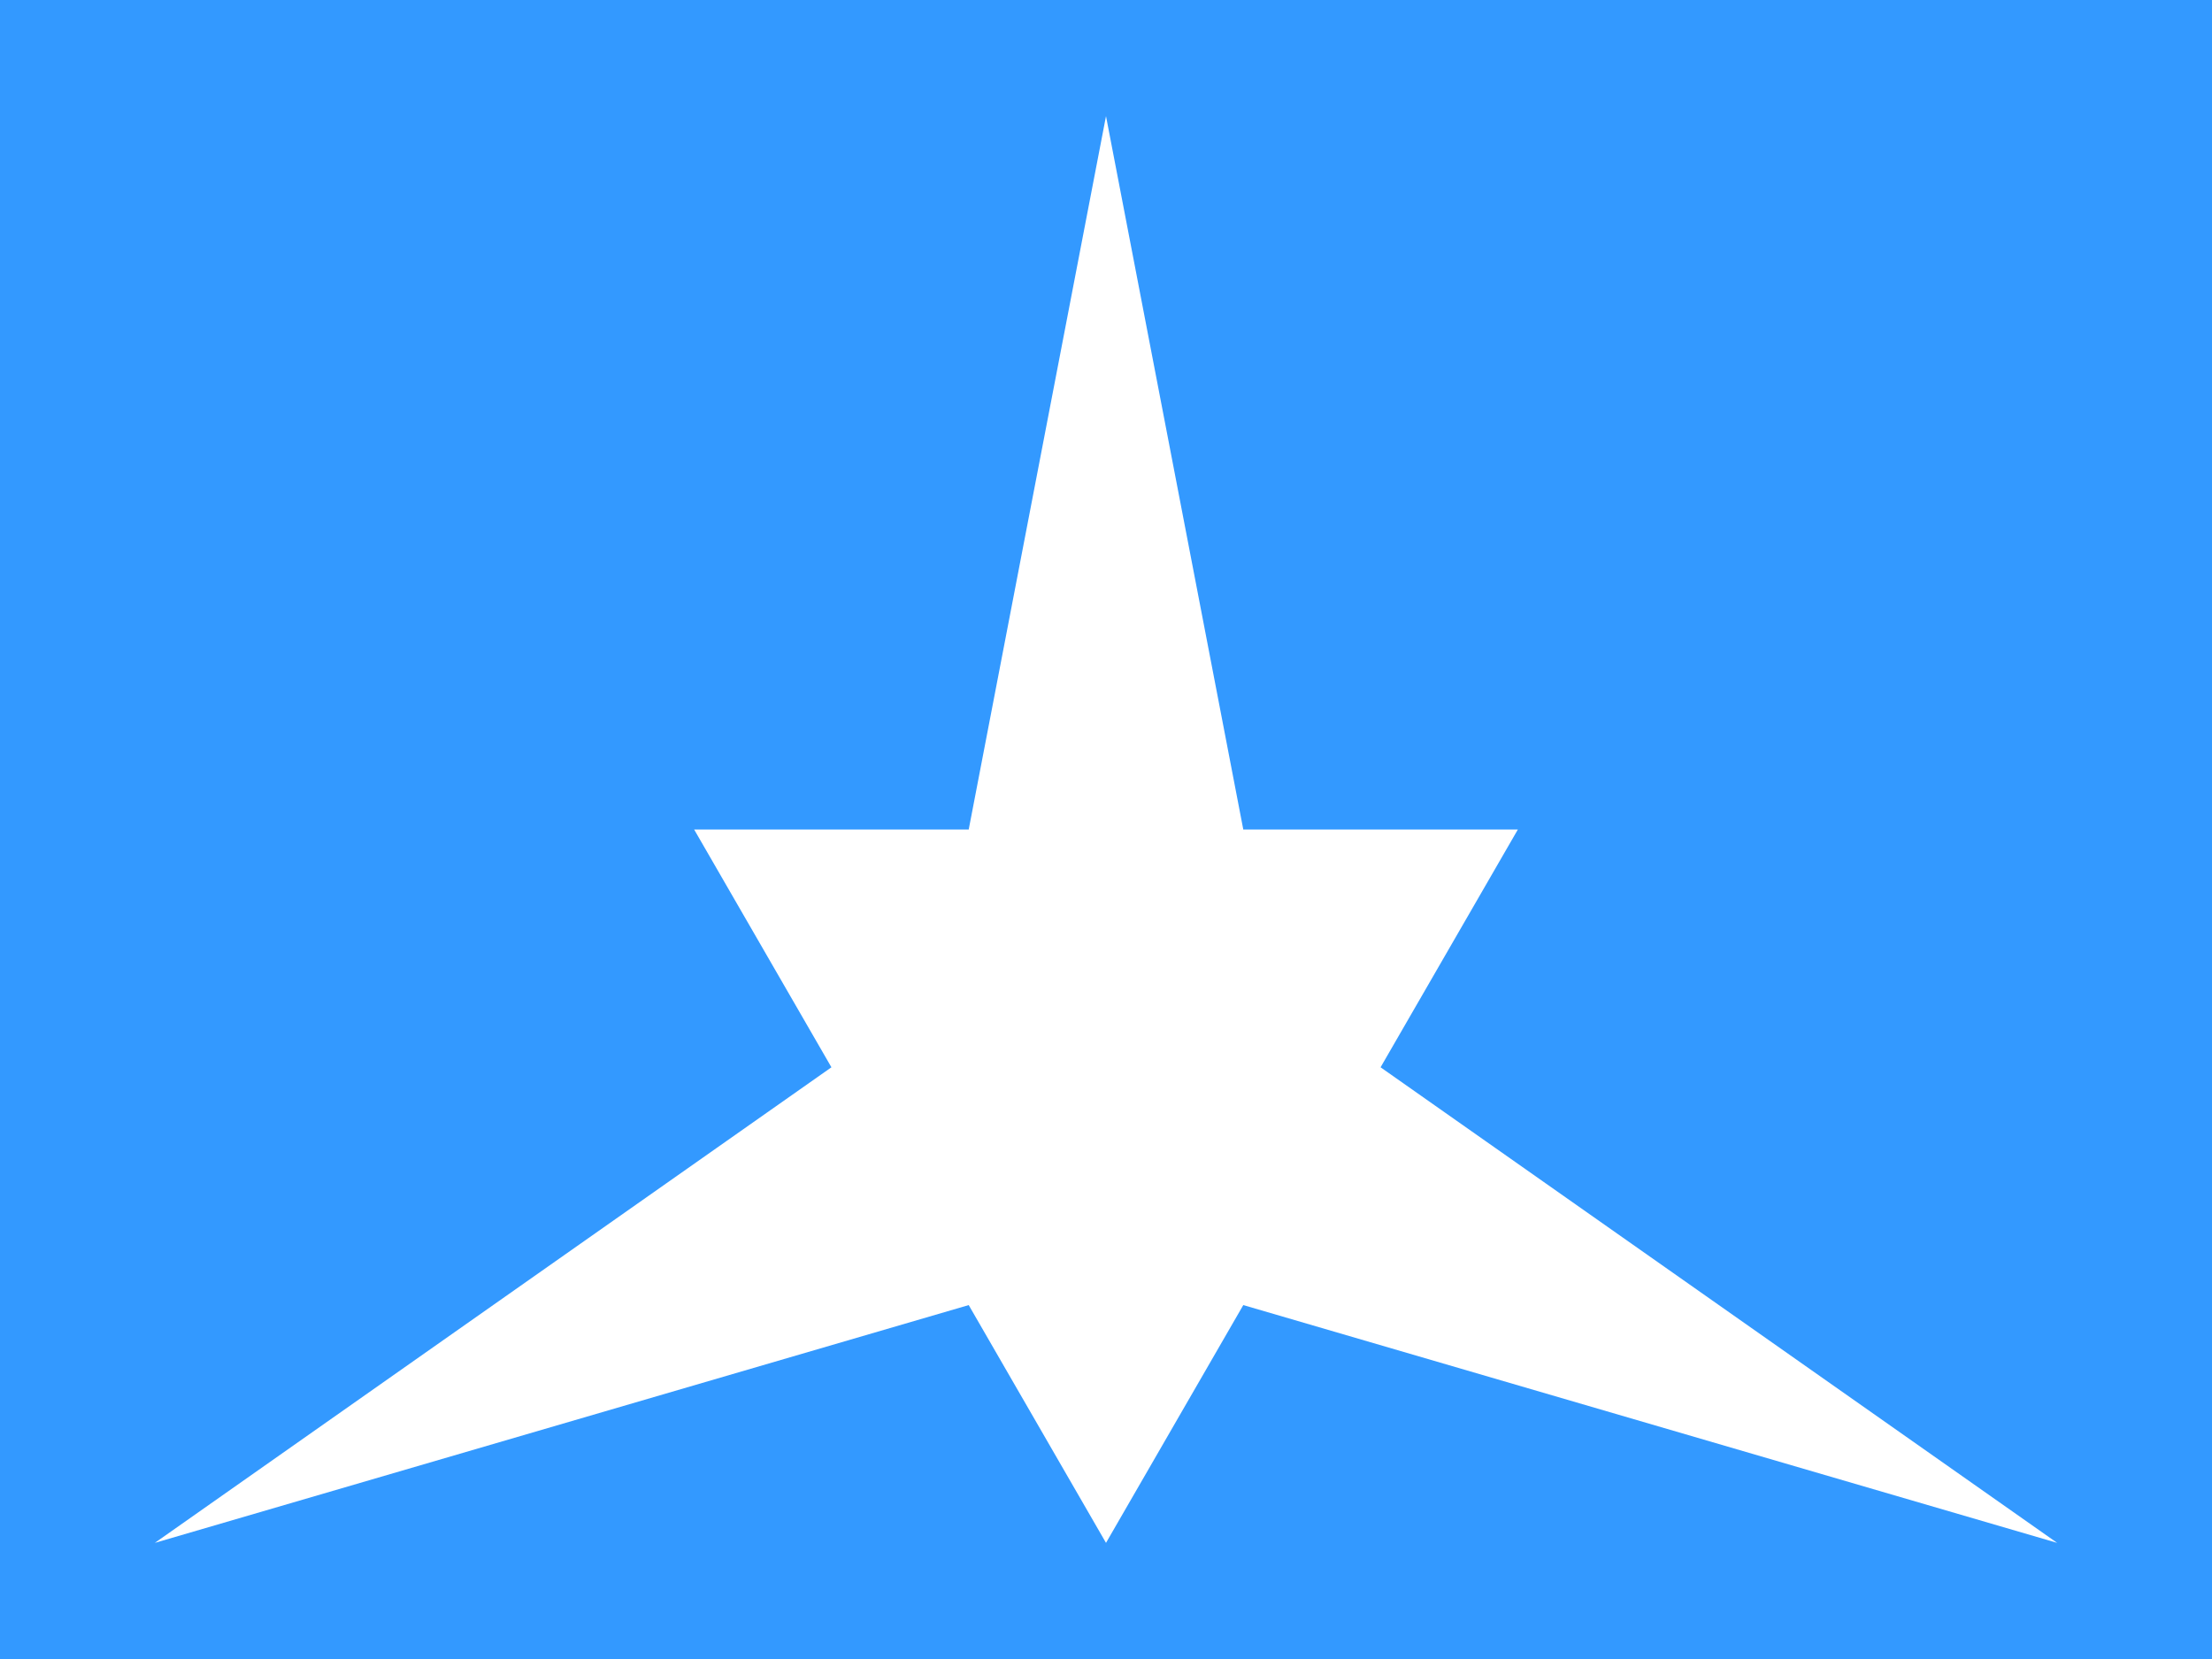 <?xml version="1.0"?>
<svg xmlns="http://www.w3.org/2000/svg" xmlns:xlink="http://www.w3.org/1999/xlink" version="1.1" width="480" height="360" viewBox="0 0 480 360">
<!-- Generated by Kreative Vexillo v1.0 -->
<style>
.blue{fill:rgb(51,153,255);}
.white{fill:rgb(255,255,255);}
</style>
<g>
<rect x="0" y="0" width="480" height="360" class="blue"/>
<path d="M 150.626 180 L 329.374 180 L 240 334.8 Z" class="white"/>
<path d="M 210.209 180 L 240 25.2 L 269.791 180 L 240 216 Z" class="white"/>
<path d="M 210.209 283.2 L 33.6 334.8 L 180.417 231.6 L 240 216 Z" class="white"/>
<path d="M 269.791 283.2 L 446.4 334.8 L 299.582 231.6 L 240 216 Z" class="white"/>
</g>
</svg>
